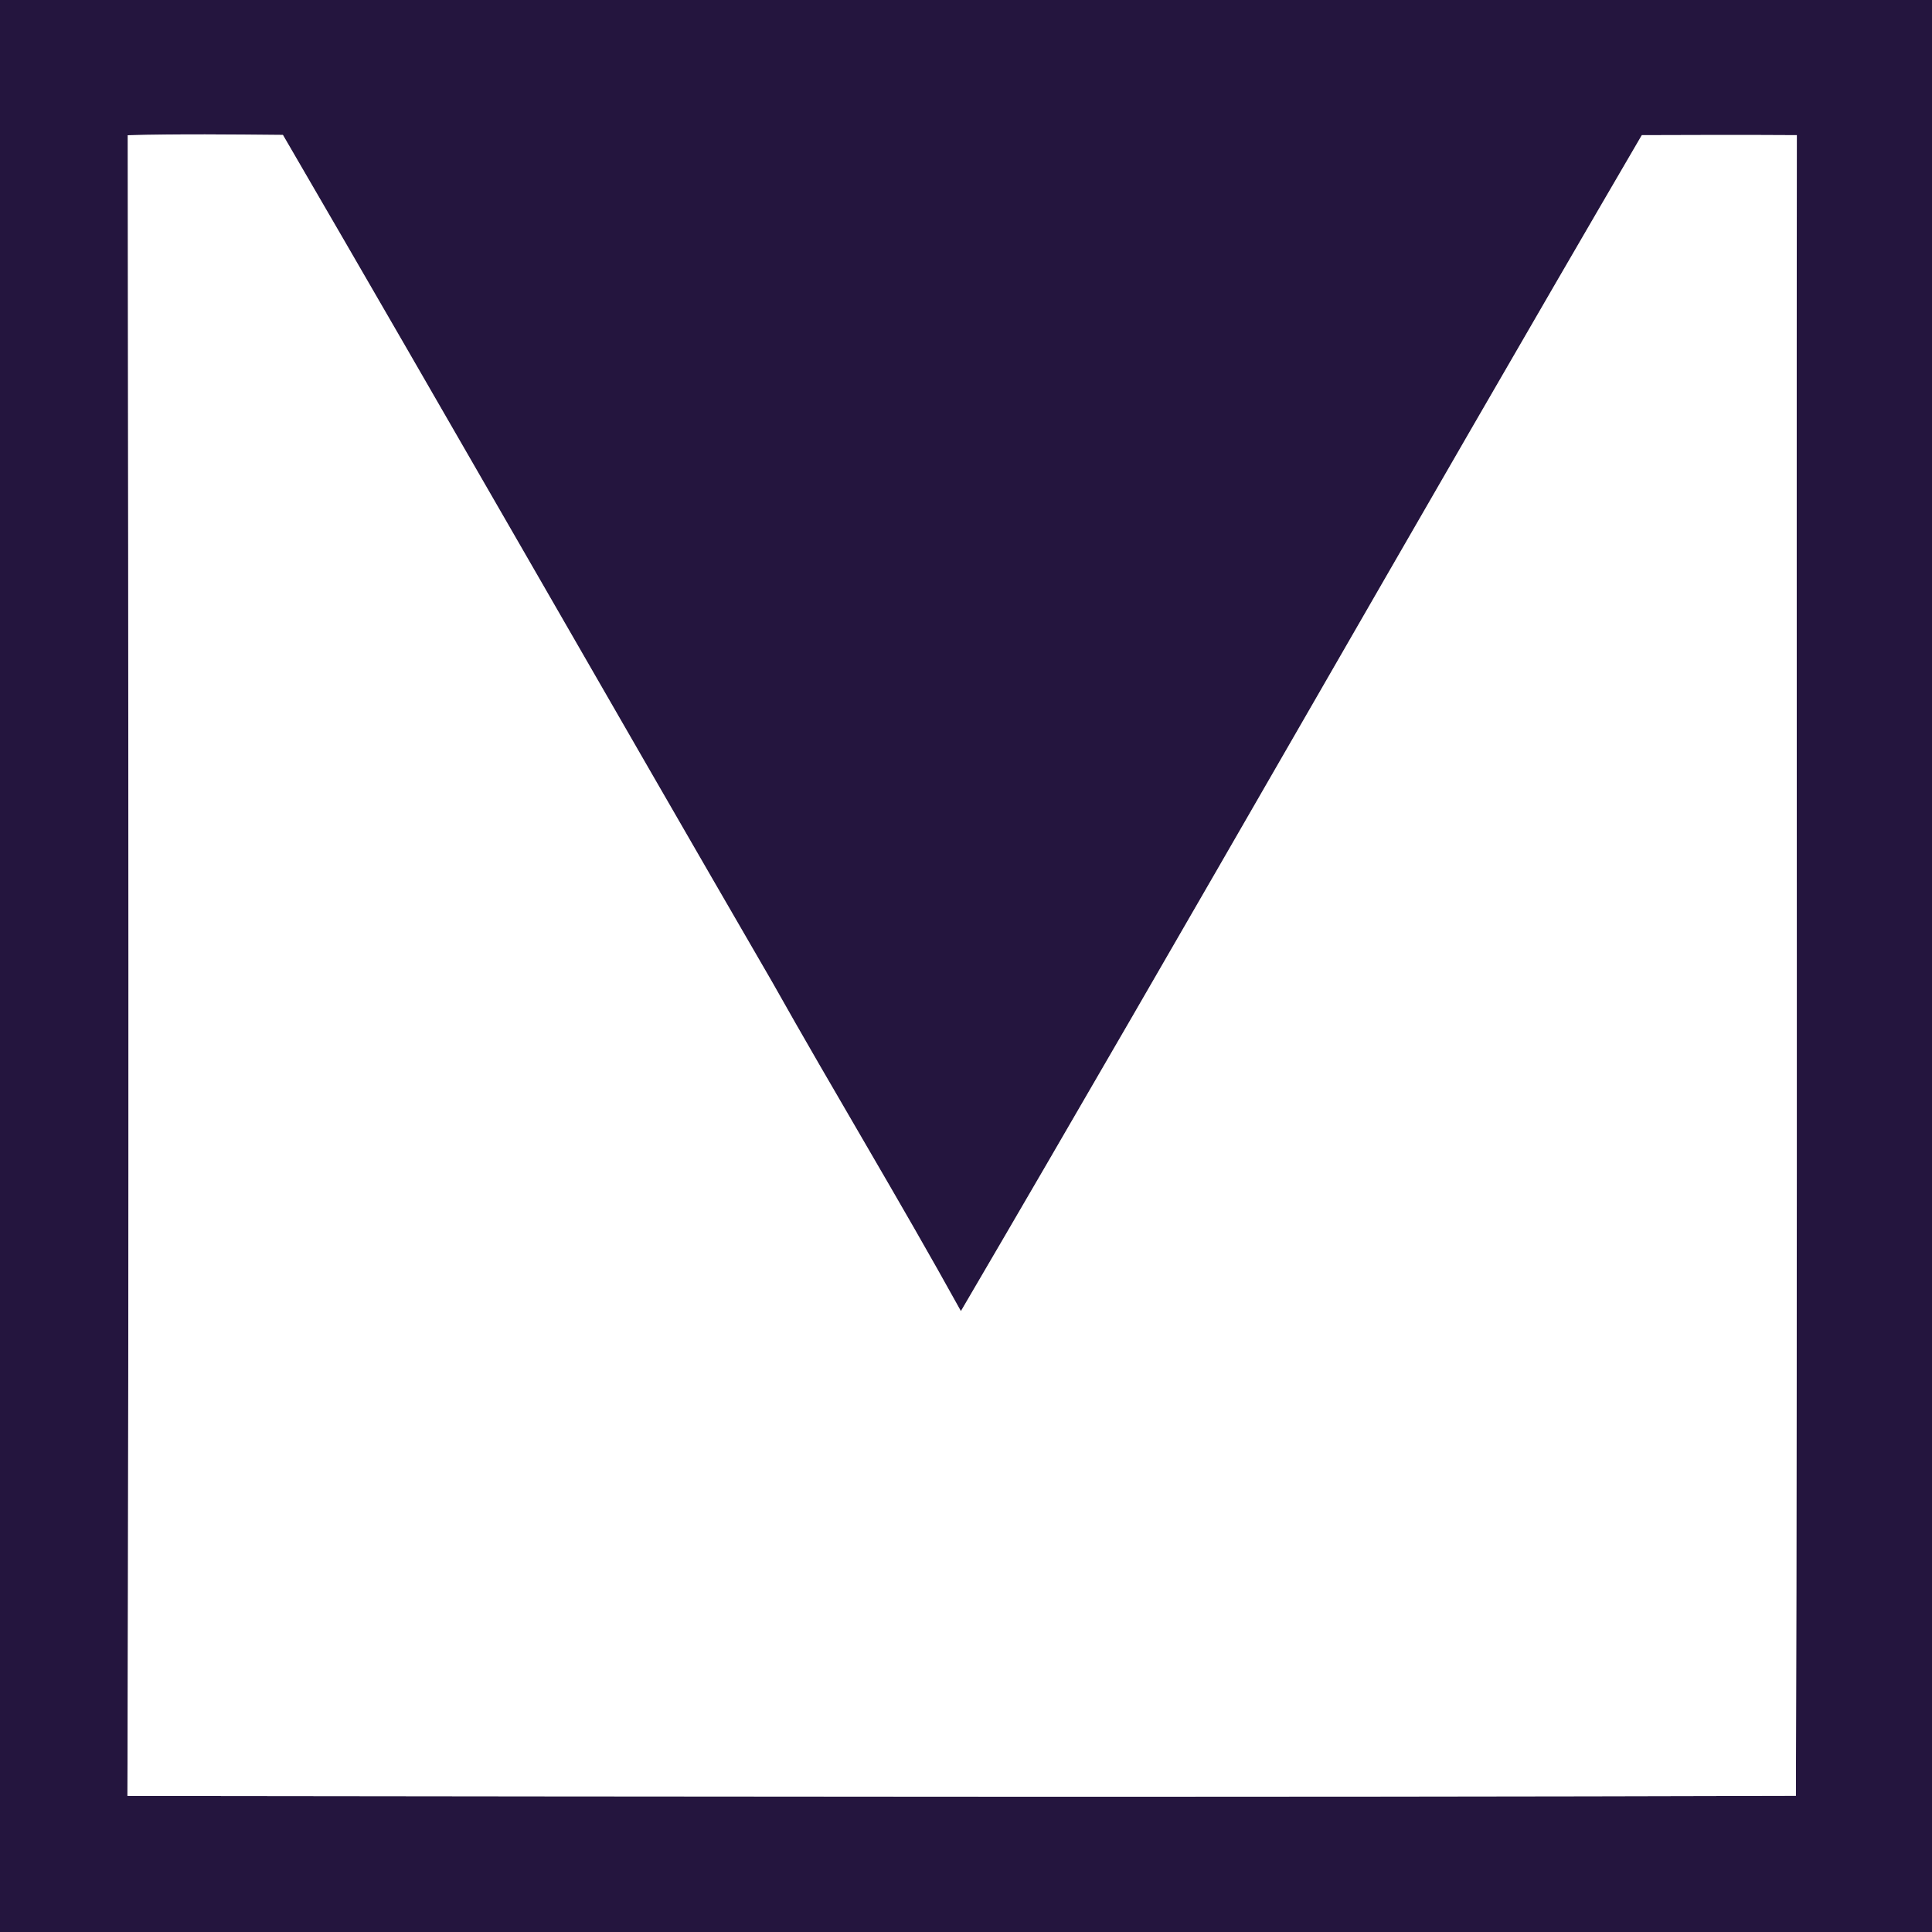<?xml version="1.0" encoding="UTF-8" ?>
<!DOCTYPE svg PUBLIC "-//W3C//DTD SVG 1.1//EN" "http://www.w3.org/Graphics/SVG/1.1/DTD/svg11.dtd">
<svg width="250pt" height="250pt" viewBox="0 0 250 250" version="1.1" xmlns="http://www.w3.org/2000/svg">
<rect x="0" y="0" width="250" height="250" fill="#808080" stroke="none"/>
<g id="#24153eff">
<path fill="#24153e" opacity="1.00" d=" M 0.00 0.00 L 250.00 0.00 L 250.00 250.00 L 0.00 250.00 L 0.00 0.00 M 16.53 17.50 C 16.61 89.13 16.70 160.76 16.49 232.39 C 88.45 232.47 160.42 232.58 232.39 232.38 C 232.61 160.75 232.44 89.12 232.51 17.49 C 225.82 17.45 219.14 17.46 212.45 17.49 C 182.90 68.10 153.96 119.09 124.34 169.66 C 116.42 155.32 107.92 141.32 99.90 127.04 C 78.74 90.55 57.83 53.91 36.61 17.46 C 29.91 17.40 23.22 17.32 16.53 17.50 Z" />
</g>
<g id="#ffffffff">
<path fill="#ffffff" opacity="1.00" d=" M 16.53 17.50 C 23.22 17.32 29.91 17.40 36.61 17.46 C 57.83 53.91 78.74 90.55 99.90 127.04 C 107.92 141.32 116.42 155.32 124.34 169.66 C 153.96 119.09 182.90 68.10 212.45 17.49 C 219.14 17.46 225.82 17.45 232.51 17.49 C 232.44 89.12 232.61 160.75 232.39 232.38 C 160.42 232.58 88.45 232.47 16.49 232.39 C 16.70 160.76 16.61 89.13 16.53 17.50 Z" />
</g>
</svg>
